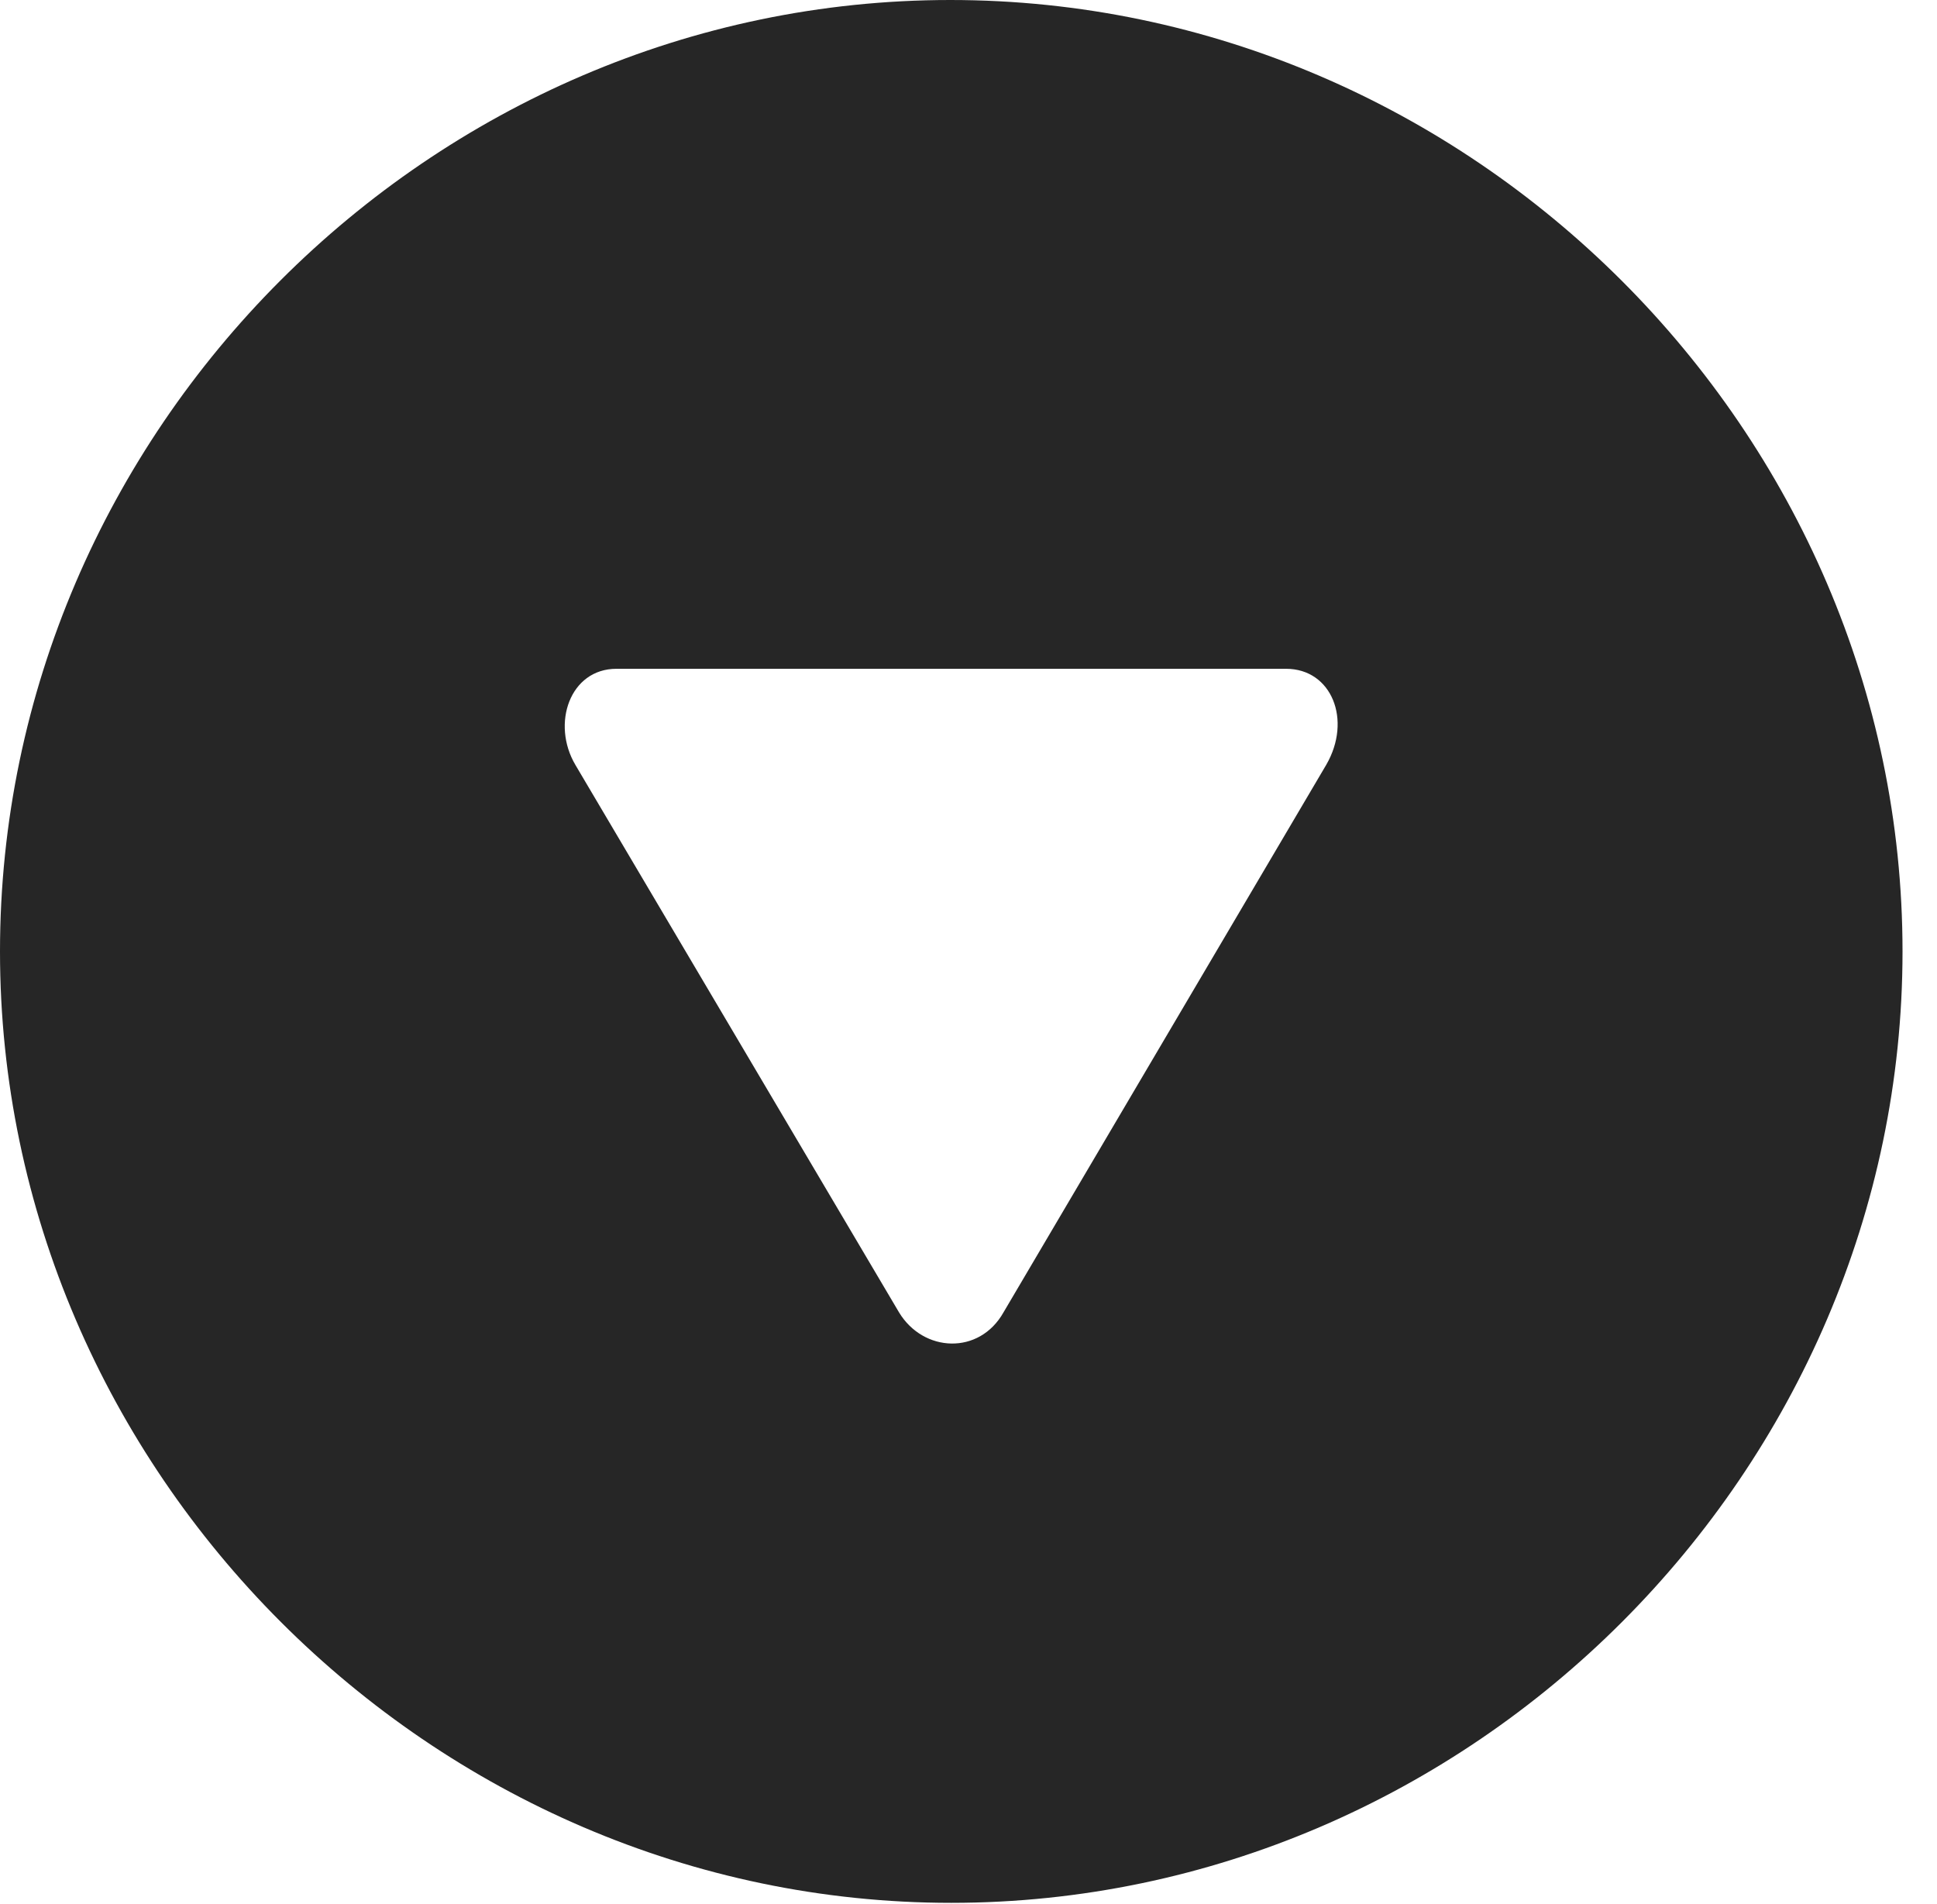 <?xml version="1.0" encoding="UTF-8"?>
<!--Generator: Apple Native CoreSVG 232.5-->
<!DOCTYPE svg
PUBLIC "-//W3C//DTD SVG 1.1//EN"
       "http://www.w3.org/Graphics/SVG/1.1/DTD/svg11.dtd">
<svg version="1.1" xmlns="http://www.w3.org/2000/svg" xmlns:xlink="http://www.w3.org/1999/xlink" width="20.283" height="19.932">
 <g>
  <rect height="19.932" opacity="0" width="20.283" x="0" y="0"/>
  <path d="M19.922 9.961C19.922 15.4 15.41 19.922 9.961 19.922C4.521 19.922 0 15.4 0 9.961C0 4.512 4.512 0 9.951 0C15.4 0 19.922 4.512 19.922 9.961ZM6.455 7.002C5.967 7.002 5.771 7.578 6.025 8.008L9.414 13.74C9.668 14.16 10.254 14.19 10.508 13.74L13.887 8.008C14.16 7.539 13.945 7.002 13.467 7.002Z" fill="#000000" fill-opacity="0.85"/>
 </g>
</svg>
